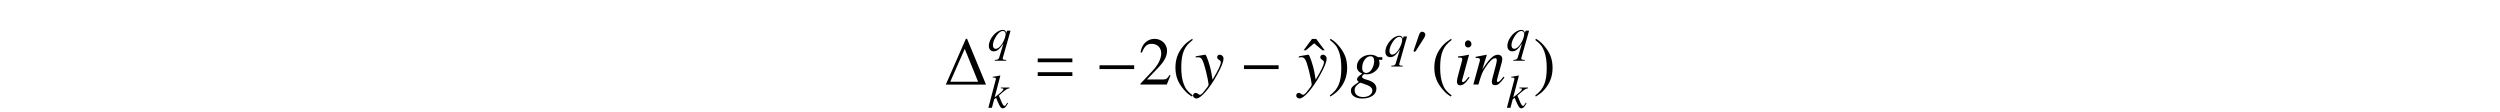 <?xml version='1.0' encoding='UTF-8'?>
<!-- This file was generated by dvisvgm 3.2.2 -->
<svg version='1.1' xmlns='http://www.w3.org/2000/svg' xmlns:xlink='http://www.w3.org/1999/xlink' width='368.204pt' height='16.432pt' viewBox='-.5 -15.932 368.204 16.432'>
<defs>
<use id='g10-103' xlink:href='#g7-103' transform='scale(2)'/>
<use id='g10-105' xlink:href='#g7-105' transform='scale(2)'/>
<use id='g10-110' xlink:href='#g7-110' transform='scale(2)'/>
<use id='g10-121' xlink:href='#g7-121' transform='scale(2)'/>
<use id='g15-40' xlink:href='#g13-40' transform='scale(1.429)'/>
<use id='g15-41' xlink:href='#g13-41' transform='scale(1.429)'/>
<use id='g15-50' xlink:href='#g13-50' transform='scale(1.429)'/>
<use id='g15-136' xlink:href='#g13-136' transform='scale(1.429)'/>
<path id='g13-40' d='m2.057-4.714c-.516 .335-.725 .516-.983 .837c-.495 .607-.739 1.304-.739 2.12c0 .886 .258 1.569 .872 2.28c.286 .335 .467 .488 .83 .711l.084-.112c-.558-.439-.753-.683-.941-1.206c-.167-.467-.244-.997-.244-1.695c0-.732 .091-1.304 .279-1.736c.195-.432 .404-.683 .907-1.088l-.063-.112z'/>
<path id='g13-41' d='m.265 1.234c.516-.335 .725-.516 .983-.837c.495-.607 .739-1.304 .739-2.12c0-.893-.258-1.569-.872-2.28c-.286-.335-.467-.488-.83-.711l-.084 .112c.558 .439 .746 .683 .941 1.206c.167 .467 .244 .997 .244 1.695c0 .725-.091 1.304-.279 1.73c-.195 .439-.404 .69-.907 1.095l.063 .112z'/>
<path id='g13-50' d='m3.313-.955l-.091-.035c-.258 .398-.349 .46-.663 .46h-1.667l1.172-1.227c.621-.649 .893-1.179 .893-1.723c0-.697-.565-1.234-1.29-1.234c-.384 0-.746 .153-1.004 .432c-.223 .237-.328 .46-.446 .955l.146 .035c.279-.683 .53-.907 1.011-.907c.586 0 .983 .398 .983 .983c0 .544-.321 1.193-.907 1.813l-1.241 1.318v.084h2.72l.384-.955z'/>
<path id='g13-136' d='m2.246-3.536l-.872-1.165h-.432l-.865 1.165h.237l.844-.718l.851 .718h.237z'/>
<use id='g6-0' xlink:href='#g5-0' transform='scale(1.429)'/>
<path id='g5-0' d='m4.003-1.597v-.391h-3.571v.391h3.571z'/>
<path id='g5-48' d='m2.071-2.866c0-.244-.251-.411-.474-.411c-.258 0-.384 .251-.453 .46l-.725 2.113c-.021 .056-.07 .181-.07 .244s.042 .146 .112 .146c.105 0 .223-.146 .272-.223l1.144-1.806c.098-.146 .195-.342 .195-.523z'/>
<use id='g8-107' xlink:href='#g7-107' transform='scale(1.4)'/>
<use id='g8-113' xlink:href='#g7-113' transform='scale(1.4)'/>
<path id='g7-103' d='m2.351-2.017h-.304c-.015 0-.04-.01-.08-.04c-.134-.09-.299-.139-.488-.139c-.553 0-1.001 .384-1.001 .852c0 .259 .11 .408 .394 .538c-.294 .199-.384 .299-.384 .418c0 .065 .04 .125 .134 .194c-.493 .324-.583 .423-.583 .653c0 .344 .329 .568 .832 .568c.628 0 1.046-.294 1.046-.727c0-.314-.239-.533-.712-.658c-.219-.055-.349-.134-.349-.209s.115-.204 .179-.204c.01 0 .02 0 .035 .005c.04 .01 .11 .015 .154 .015c.453 0 .922-.403 .922-.792c0-.08-.015-.179-.045-.279h.249v-.194zm-1.614 1.878c.005 0 .015 .005 .025 .01c.015 .005 .065 .02 .144 .045c.528 .164 .712 .304 .712 .533c0 .269-.289 .468-.672 .468c-.399 0-.633-.189-.633-.508c0-.12 .03-.204 .11-.299c.065-.085 .274-.249 .314-.249zm.737-1.948c.184 0 .279 .12 .279 .354c0 .174-.06 .394-.154 .563c-.11 .204-.264 .314-.433 .314c-.189 0-.299-.139-.299-.374c0-.458 .284-.857 .608-.857z'/>
<path id='g7-105' d='m1.106-.568c-.12 .159-.154 .199-.204 .254c-.085 .085-.159 .134-.204 .134c-.04 0-.08-.04-.08-.075c0-.05 .015-.125 .05-.219c0-.015 .015-.05 .025-.09v-.01l.005-.01l.438-1.604l-.015-.01c-.503 .095-.603 .11-.797 .125v.08c.264 .005 .314 .02 .314 .12c0 .04-.015 .12-.045 .219l-.239 .882c-.08 .289-.11 .443-.11 .543c0 .184 .08 .284 .229 .284c.229 0 .413-.149 .697-.568l-.065-.055zm-.04-2.69c-.134 0-.234 .115-.234 .264c0 .159 .095 .264 .239 .264c.13 0 .244-.115 .244-.254c0-.144-.115-.274-.249-.274z'/>
<path id='g7-107' d='m2.062-.543l-.075 .13c-.09 .154-.149 .209-.224 .209c-.105 0-.209-.164-.403-.643c-.025-.065-.1-.244-.184-.438c.732-.653 .887-.752 1.121-.767v-.08h-.912v.08h.08c.125 0 .194 .035 .194 .09c0 .1-.249 .344-.712 .697c-.07 .055-.13 .105-.214 .164l.598-2.276l-.025-.025c-.294 .065-.483 .1-.777 .134v.08c.239-.005 .334 .03 .339 .125c-.01 .085-.045 .219-.11 .448c-.02 .07-.035 .125-.045 .164l-.01 .045l-.633 2.406h.374l.239-.897l.209-.159c.08 .219 .209 .523 .299 .702c.159 .314 .249 .408 .394 .408c.199 0 .329-.125 .553-.543l-.075-.055z'/>
<path id='g7-110' d='m2.291-.583l-.105 .13c-.144 .184-.234 .264-.304 .264c-.04 0-.08-.04-.08-.08c0-.035 0-.035 .07-.314l.284-1.026c.025-.105 .045-.214 .045-.284c0-.179-.134-.304-.329-.304c-.319 0-.633 .299-1.146 1.096l.334-1.086l-.015-.01c-.269 .055-.374 .075-.807 .154v.08c.254 .005 .319 .035 .319 .134c0 .03-.005 .06-.01 .085l-.478 1.743h.374c.234-.787 .279-.897 .498-1.235c.299-.458 .553-.707 .737-.707c.075 0 .12 .055 .12 .144c0 .06-.03 .224-.07 .379l-.219 .822c-.065 .254-.08 .324-.08 .374c0 .189 .07 .269 .234 .269c.224 0 .354-.105 .697-.563l-.07-.065z'/>
<path id='g7-113' d='m1.948 .951h-.085c-.184 0-.289-.05-.284-.144c0-.015 .005-.035 .01-.055l.817-2.874h-.364l-.075 .234c-.08-.229-.179-.309-.384-.309c-.658 0-1.46 .917-1.46 1.674c0 .354 .194 .578 .508 .578c.354 0 .583-.184 1.026-.817l-.443 1.46c-.065 .199-.144 .239-.468 .264v.08h1.2v-.09zm-.349-3.039c.164 0 .294 .134 .294 .304c0 .413-.339 1.121-.677 1.405c-.13 .11-.264 .169-.384 .169c-.169 0-.279-.149-.279-.384c0-.369 .259-.922 .583-1.25c.154-.154 .319-.244 .463-.244z'/>
<path id='g7-121' d='m.075-1.993c.065-.015 .1-.02 .154-.02c.284 0 .359 .125 .588 .981c.085 .324 .204 .907 .204 .991c0 .08-.03 .159-.105 .249c-.154 .204-.254 .334-.309 .394c-.105 .11-.164 .149-.229 .149c-.03 0-.065-.015-.12-.055c-.075-.06-.13-.085-.184-.085c-.11 0-.194 .085-.194 .194c0 .125 .11 .219 .254 .219c.319 0 .971-.747 1.509-1.733c.339-.613 .478-.971 .478-1.215c0-.149-.125-.274-.274-.274c-.115 0-.194 .075-.194 .184c0 .075 .04 .13 .139 .194c.095 .055 .13 .1 .13 .169c0 .199-.184 .588-.608 1.29l-.1-.578c-.075-.438-.354-1.26-.428-1.26h-.02c-.005 .005-.025 .005-.045 .005c-.045 .005-.224 .035-.488 .085c-.025 .005-.09 .02-.159 .03v.085z'/>
<use id='g14-1' xlink:href='#g12-1' transform='scale(1.429)'/>
<use id='g14-61' xlink:href='#g12-61' transform='scale(1.429)'/>
<path id='g12-1' d='m4.31 0l-1.953-4.721h-.119l-2.071 4.721h4.142zm-.816-.293h-2.866l1.492-3.389l1.374 3.389z'/>
<path id='g12-61' d='m4.003-2.301v-.391h-3.571v.391h3.571zm0 1.416v-.391h-3.571v.391h3.571z'/>
</defs>
<g id='page54'>
<g fill='currentColor'>
<use x='138.561' y='-3.476' xlink:href='#g14-1'/>
<use x='144.967' y='-8.449' xlink:href='#g8-113'/>
<use x='144.967' y='-.052' xlink:href='#g8-107'/>
<use x='151.72' y='-3.476' xlink:href='#g14-61'/>
<use x='160.823' y='-3.476' xlink:href='#g6-0'/>
<use x='167.16' y='-3.476' xlink:href='#g15-50'/>
<use x='172.141' y='-3.476' xlink:href='#g15-40'/>
<use x='175.458' y='-3.476' xlink:href='#g10-121'/>
<use x='182.096' y='-3.476' xlink:href='#g6-0'/>
<use x='191.388' y='-3.476' xlink:href='#g15-136'/>
<use x='190.646' y='-3.476' xlink:href='#g10-121'/>
<use x='195.069' y='-3.476' xlink:href='#g15-41'/>
<use x='198.387' y='-3.476' xlink:href='#g10-103'/>
<use x='203.368' y='-7.591' xlink:href='#g8-113'/>
<use x='207.353' y='-7.982' xlink:href='#g5-48'/>
<use x='210.271' y='-3.476' xlink:href='#g15-40'/>
<use x='213.589' y='-3.476' xlink:href='#g10-105'/>
<use x='216.358' y='-3.476' xlink:href='#g10-110'/>
<use x='221.34' y='-8.449' xlink:href='#g8-113'/>
<use x='221.34' y='-.052' xlink:href='#g8-107'/>
<use x='225.325' y='-3.476' xlink:href='#g15-41'/>
</g>
</g>
</svg>
